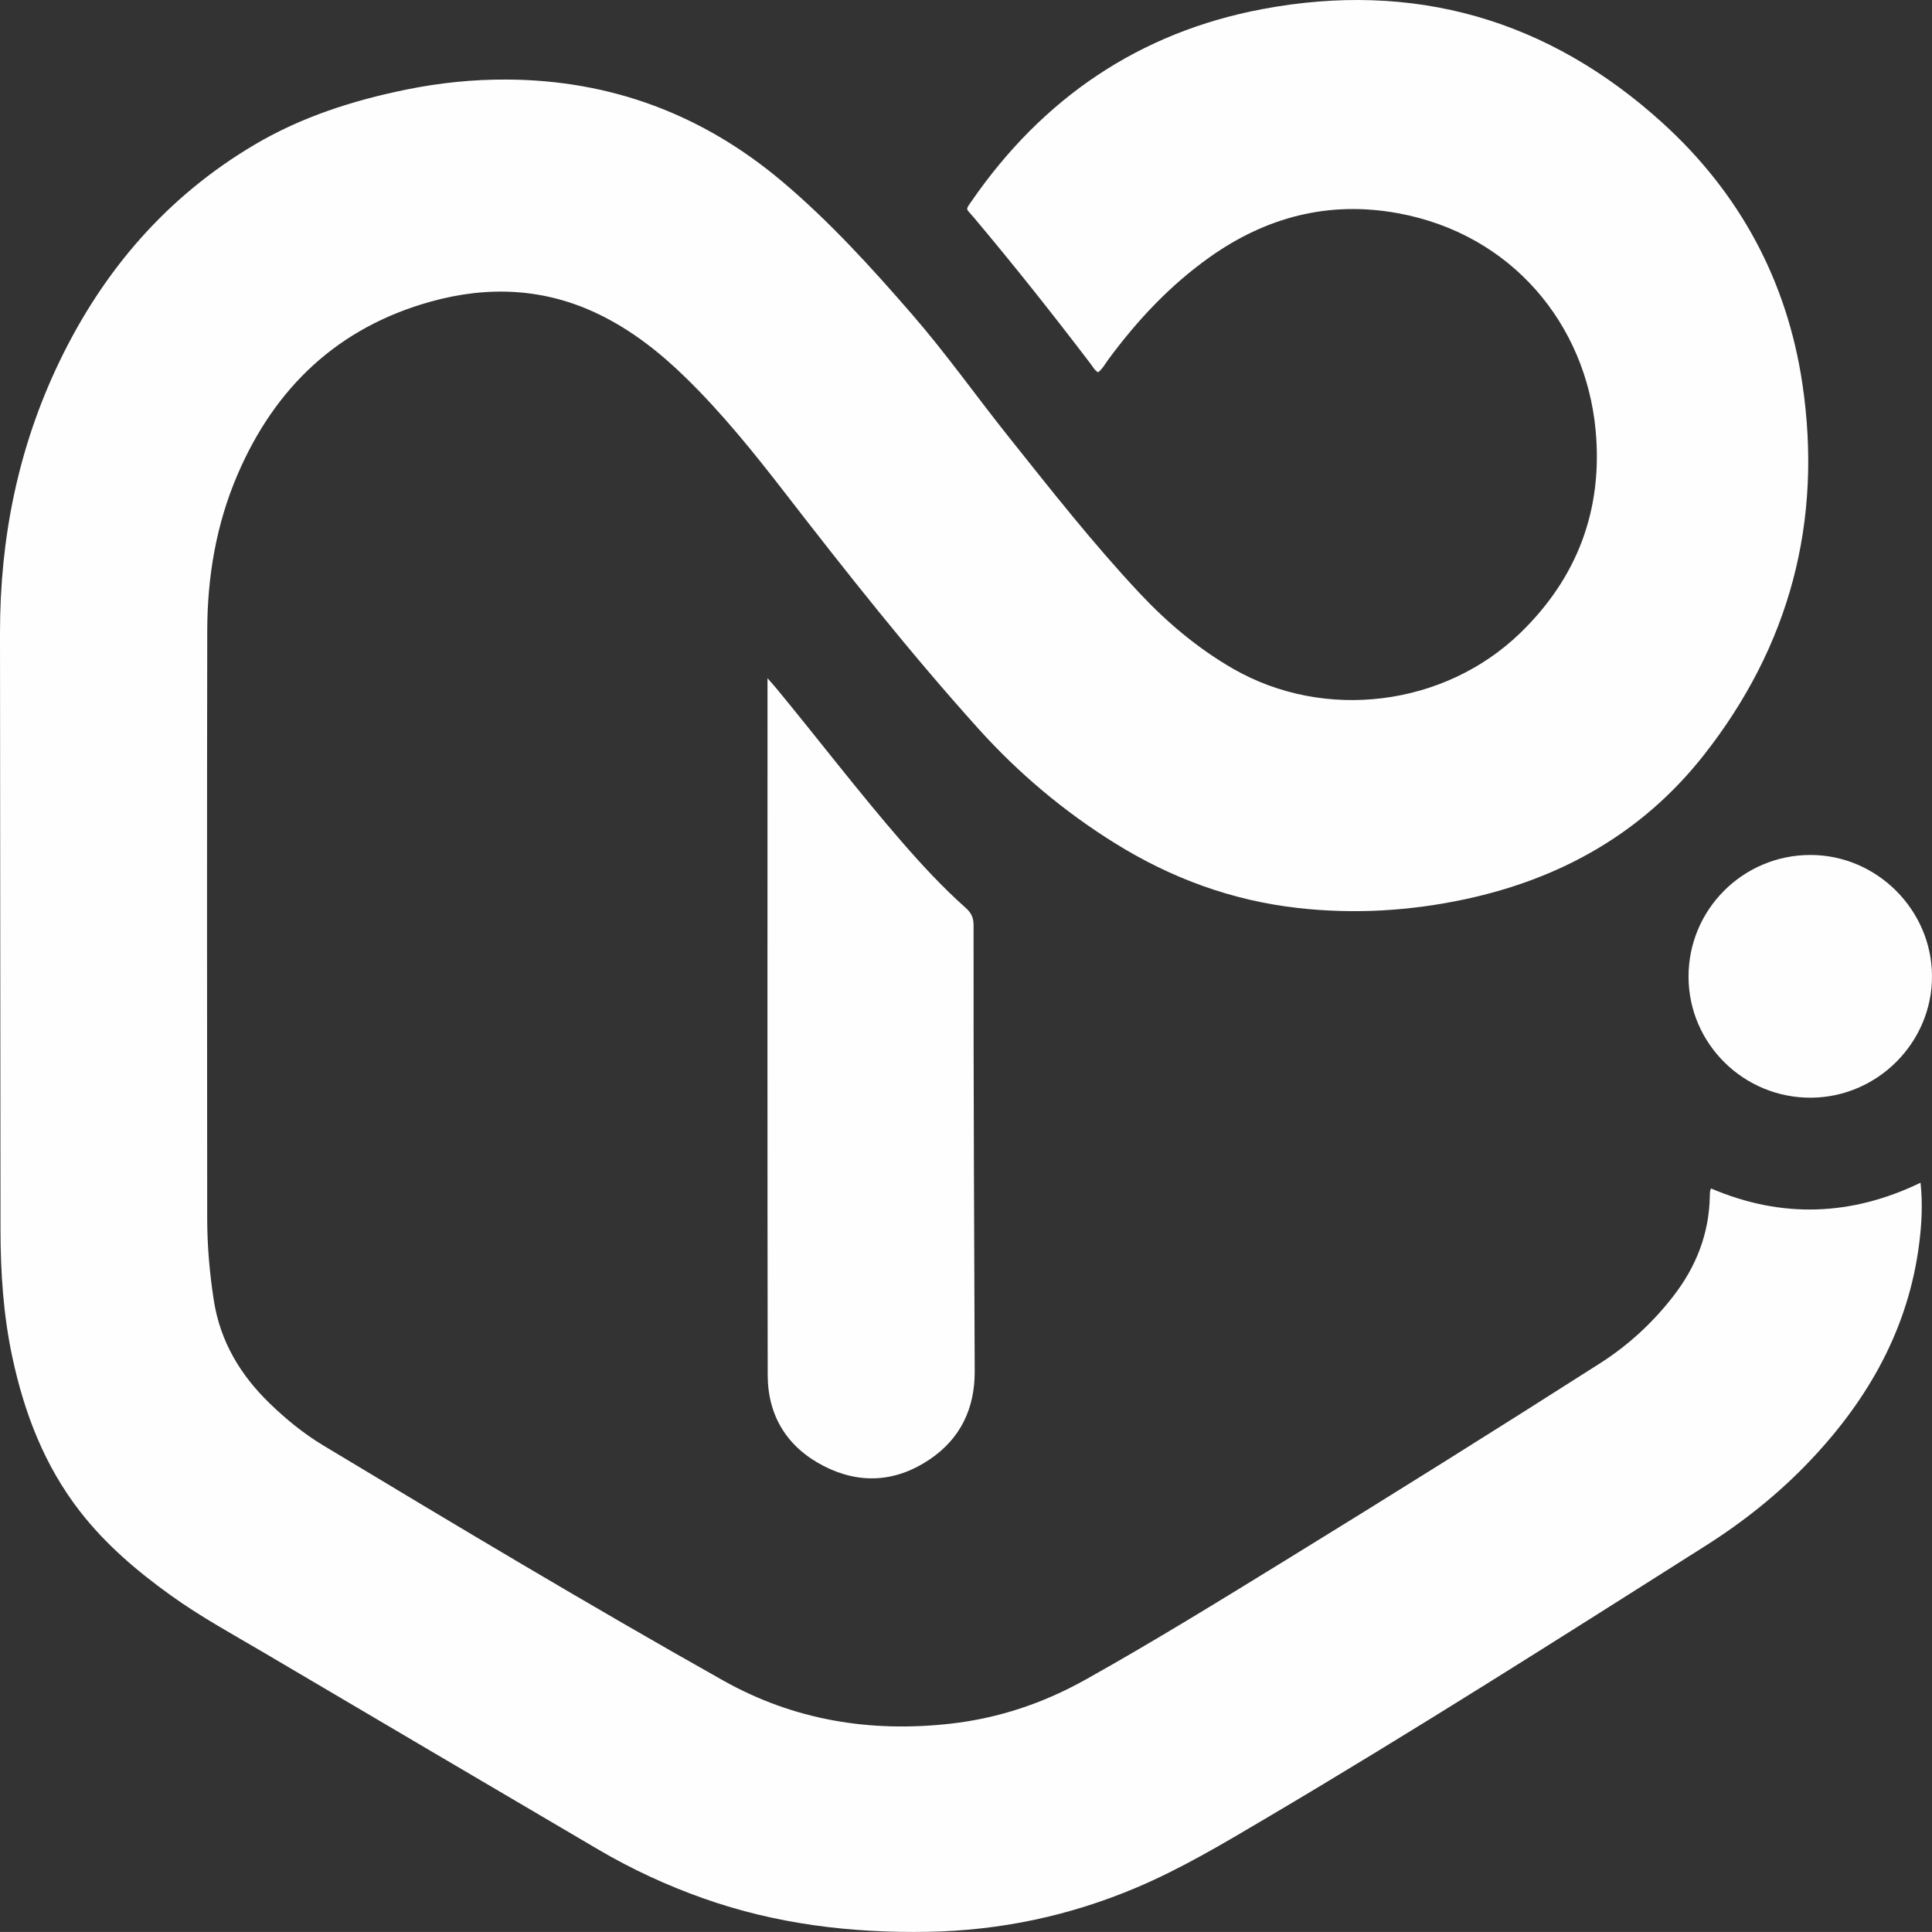 <?xml version="1.0" encoding="UTF-8"?>
<svg id="_레이어_1" data-name="레이어 1" xmlns="http://www.w3.org/2000/svg" viewBox="0 0 1632.006 1631.959">
  <rect x="0" y="0" width="1632.006" height="1631.959" fill="#333333" stroke="none"/>
  <defs>
    <style>
      .cls-1 {
        fill: #fefefe;
        stroke-width: 0px;
      }
    </style>
  </defs>
  <path class="cls-1" d="M927.604,314.518c-3.024-1.791-4.544-4.822-6.508-7.401-32.112-42.156-65.022-83.673-99.172-124.201-5.978-7.094-6.675-5.097-1.074-13.196,60.021-86.799,141.455-142.364,245.157-161.962,128.216-24.232,241.954,8.431,338.483,96.177,64.998,59.084,105.055,133.072,118.014,220.192,17.306,116.346-10.702,221.718-83.515,314.047-51.507,65.313-120.209,104.019-201.146,121.374-46.609,9.994-93.738,12.793-141.135,7.499-55.829-6.235-107.343-25.143-154.955-54.803-42.981-26.775-81.359-59.025-115.27-96.665-57.825-64.181-111.305-131.92-164.135-200.184-25.927-33.501-52.484-66.415-82.821-96.091-21.795-21.321-45.523-40.069-73.059-53.506-45.877-22.389-93.628-24.566-142.147-11.147-78.553,21.726-131.95,72.318-163.738,146.4-17.974,41.889-25.441,86.19-25.522,131.54-.294,165.664-.184,331.33-.036,496.995.021,22.999,2.046,45.902,5.557,68.681,5.352,34.717,22.316,63.049,47.143,87.124,13.906,13.485,28.853,25.681,45.51,35.708,111.822,67.316,223.776,134.412,337.545,198.408,59.827,33.653,124.226,44.127,191.992,36.544,40.588-4.542,78.501-17.278,114.078-37.162,57.277-32.011,113.092-66.473,168.967-100.834,89.074-54.777,177.725-110.233,265.86-166.508,23.78-15.184,44.322-34.13,61.652-56.434,19.366-24.924,30.459-52.934,30.993-84.775.022-1.332.071-2.668.21-3.991.064-.61.374-1.195.786-2.434,59.419,25.396,118.368,23.484,177.005-4.838,1.873,17.668,1.011,34.28-1.049,50.792-8.971,71.927-42.667,131.602-91.749,183.474-26.469,27.974-56.309,51.847-88.853,72.462-123.218,78.053-246.289,156.344-371.904,230.523-35.538,20.987-70.996,42.226-109.139,58.331-56.159,23.711-114.745,36.13-175.739,37.196-64.797,1.132-128.265-6.478-189.648-28.229-30.829-10.925-60.413-24.578-88.597-41.132-93.881-55.14-187.683-110.415-281.469-165.717-26.953-15.894-54.472-30.856-79.958-49.168-28.276-20.316-54.613-42.658-76.165-70.242-30.397-38.905-47.557-83.645-57.723-131.397-7.525-35.347-9.877-71.221-9.909-107.282C.276,870.687.142,702.691,0,534.695c-.068-80.101,15.36-156.892,50.209-229.26,37.039-76.916,90.613-139.238,164.576-183.07,39.999-23.704,83.601-37.592,128.869-46.786,27.825-5.651,55.919-8.514,84.362-8.385,88.169.401,165.716,29.558,232.879,86.262,40.087,33.845,75.28,72.595,109.601,112.147,28.857,33.256,54.261,69.227,81.69,103.606,35.751,44.809,71.15,89.913,110.392,131.781,23.36,24.923,49.34,46.816,79.01,63.896,77.216,44.451,178.347,31.94,242.462-30.039,48.601-46.981,70.115-104.696,63.777-171.732-8.43-89.166-70.655-165.536-167.237-183.061-58.204-10.561-110.945,3.232-158.858,37.259-33.517,23.804-61.149,53.378-85.444,86.296-2.746,3.72-4.92,7.935-8.685,10.909Z"/>
  <path class="cls-1" d="M648.336,572.925c3.583,4.102,5.732,6.444,7.752,8.893,35.406,42.919,69.153,87.195,105.647,129.223,17.053,19.638,34.723,38.705,54.164,56.008,4.629,4.12,6.505,8.273,6.497,14.521-.086,67.983.098,135.967.292,203.95.165,57.649.444,115.299.662,172.948.118,31.208-11.942,56.627-37.805,74.187-28.539,19.377-59.384,21.393-89.949,5.615-30.624-15.809-47.046-42.153-47.103-76.742-.319-193.623-.156-387.248-.158-580.871,0-1.87,0-3.74,0-7.731Z"/>
  <path class="cls-1" d="M1632.004,824.29c.318,56.024-45.697,102.5-101.93,102.951-56.924.456-103.553-45.393-103.731-101.999-.179-56.779,45.82-102.91,102.742-103.035,56.022-.123,102.601,46.077,102.919,102.083Z"/>
</svg>